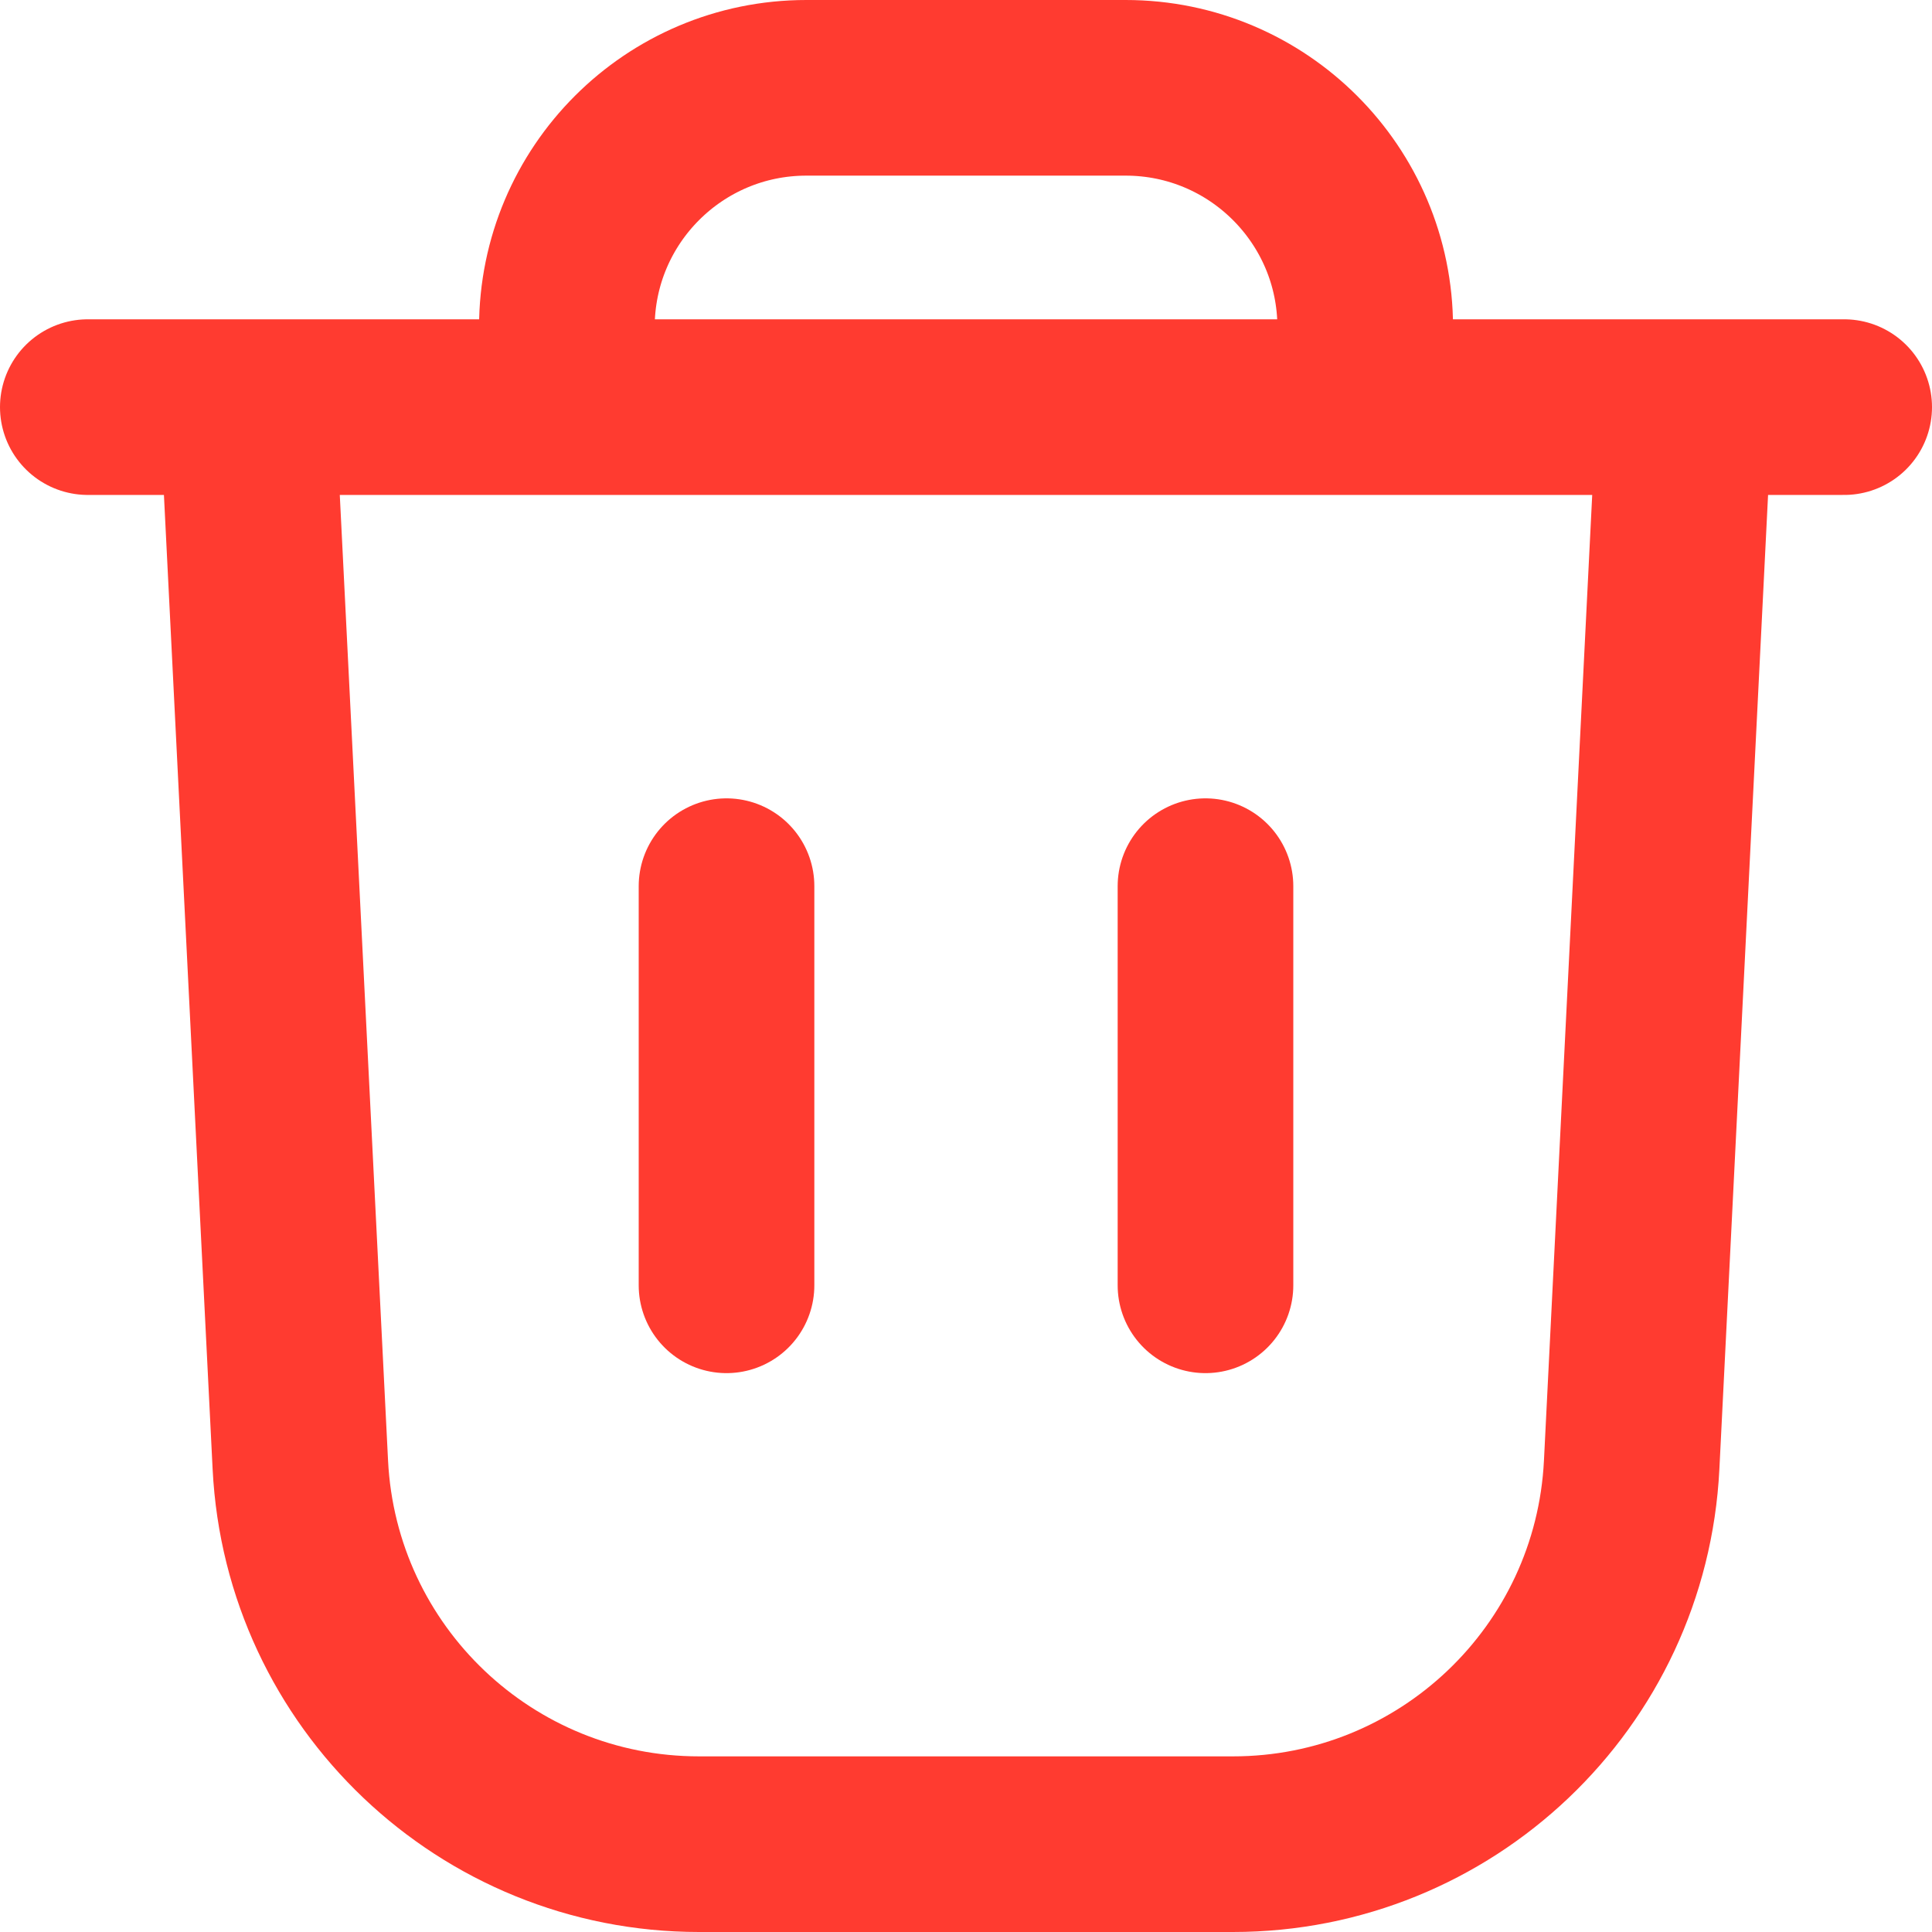 <svg width="22" height="22" viewBox="0 0 22 22" fill="none" xmlns="http://www.w3.org/2000/svg">
<path d="M15.546 4.636V3.727C15.546 2.221 14.324 1 12.818 1H9.182C7.676 1 6.455 2.221 6.455 3.727V4.636M1 4.636H21M13.727 10.091V14.636M8.273 10.091V14.636M2.818 4.636H19.182L18.58 16.681C18.459 19.101 16.462 21 14.04 21H7.96C5.538 21 3.541 19.101 3.42 16.681L2.818 4.636Z" stroke="#FF3B30" stroke-width="2" stroke-linecap="round"/>
</svg>
